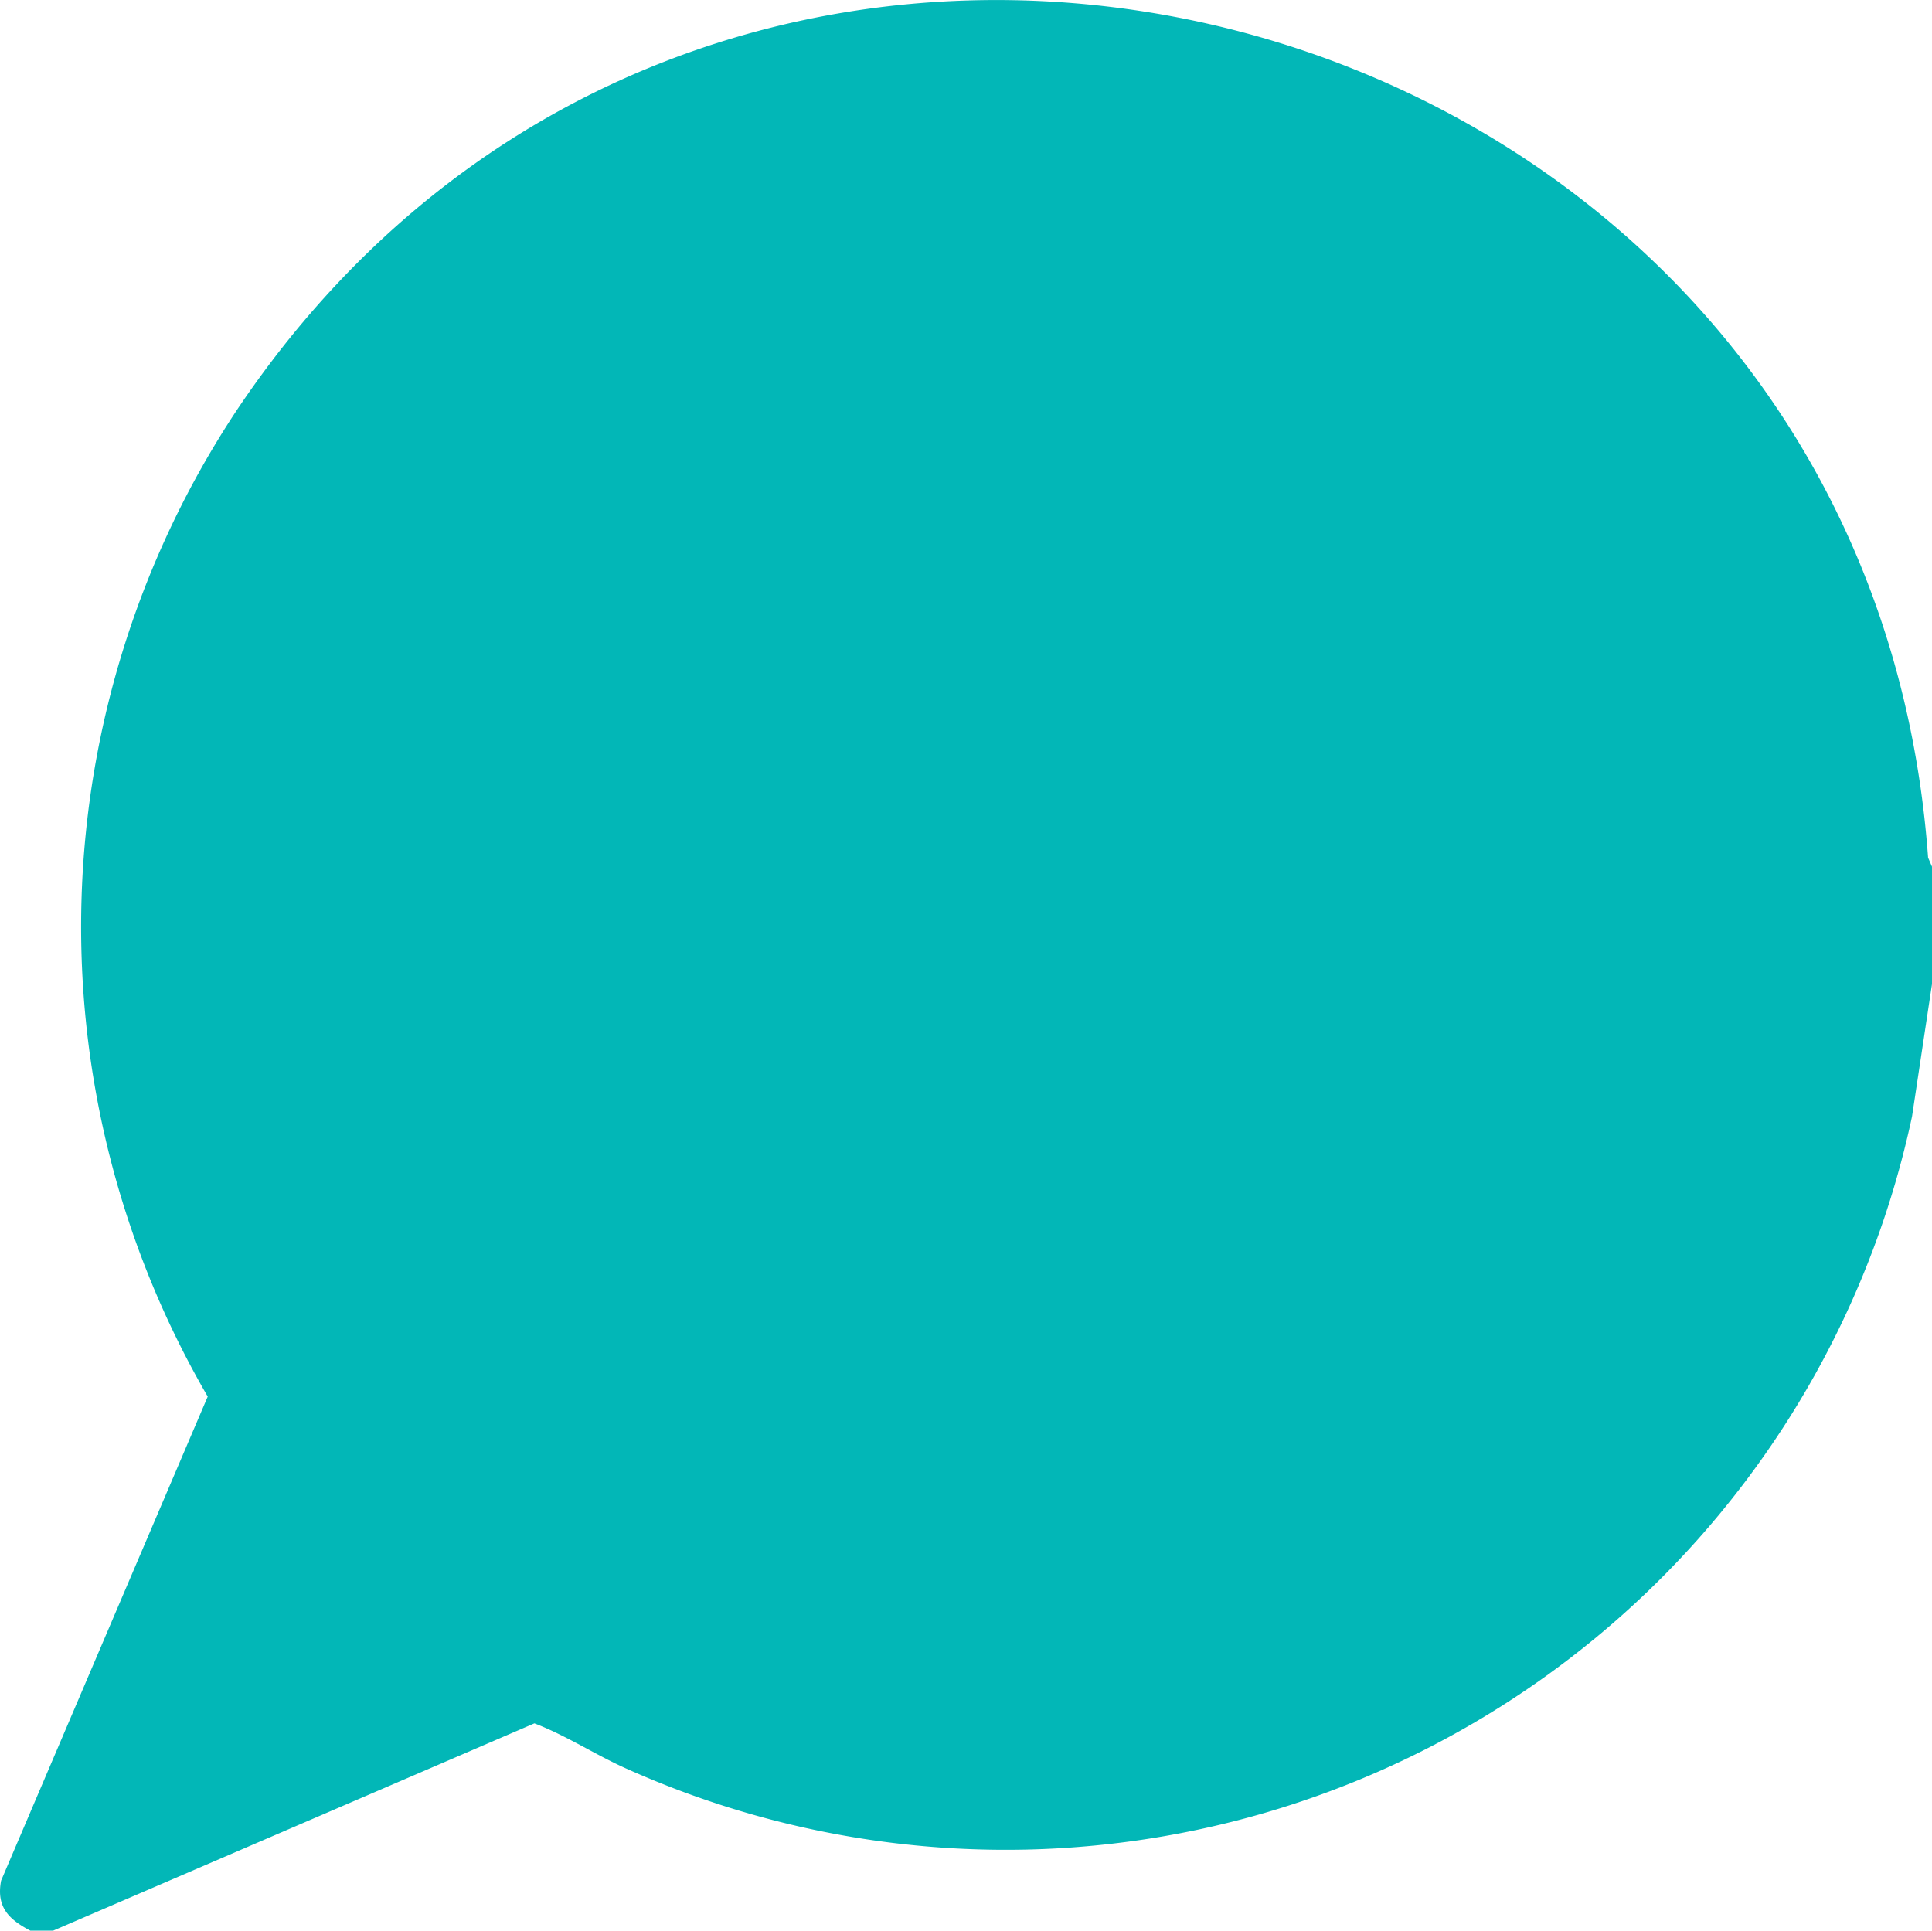 <svg id="Group_52" data-name="Group 52" xmlns="http://www.w3.org/2000/svg" xmlns:xlink="http://www.w3.org/1999/xlink" width="37.148" height="37.126" viewBox="0 0 37.148 37.126" fill="#02B7B7">
  <defs>
    <clipPath id="clip-path">
      <rect id="Rectangle_22" data-name="Rectangle 22" width="37.148" height="37.126"/>
    </clipPath>
  </defs>
  <g id="Group_51" data-name="Group 51" clip-path="url(#clip-path)">
    <path id="Path_14" data-name="Path 14" d="M37.149,16.668v2.249l-.385,2.553A17.818,17.818,0,0,1,12.021,34c-.59-.266-1.152-.635-1.746-.86L1.02,37.127H.584c-.413-.217-.659-.452-.563-.962l3.973-9.309A17.98,17.98,0,0,1,4.545,7.9C13.932-6.139,35.85-.35,37.073,16.493Z" transform="translate(0 0)"/>
  </g>
</svg>
